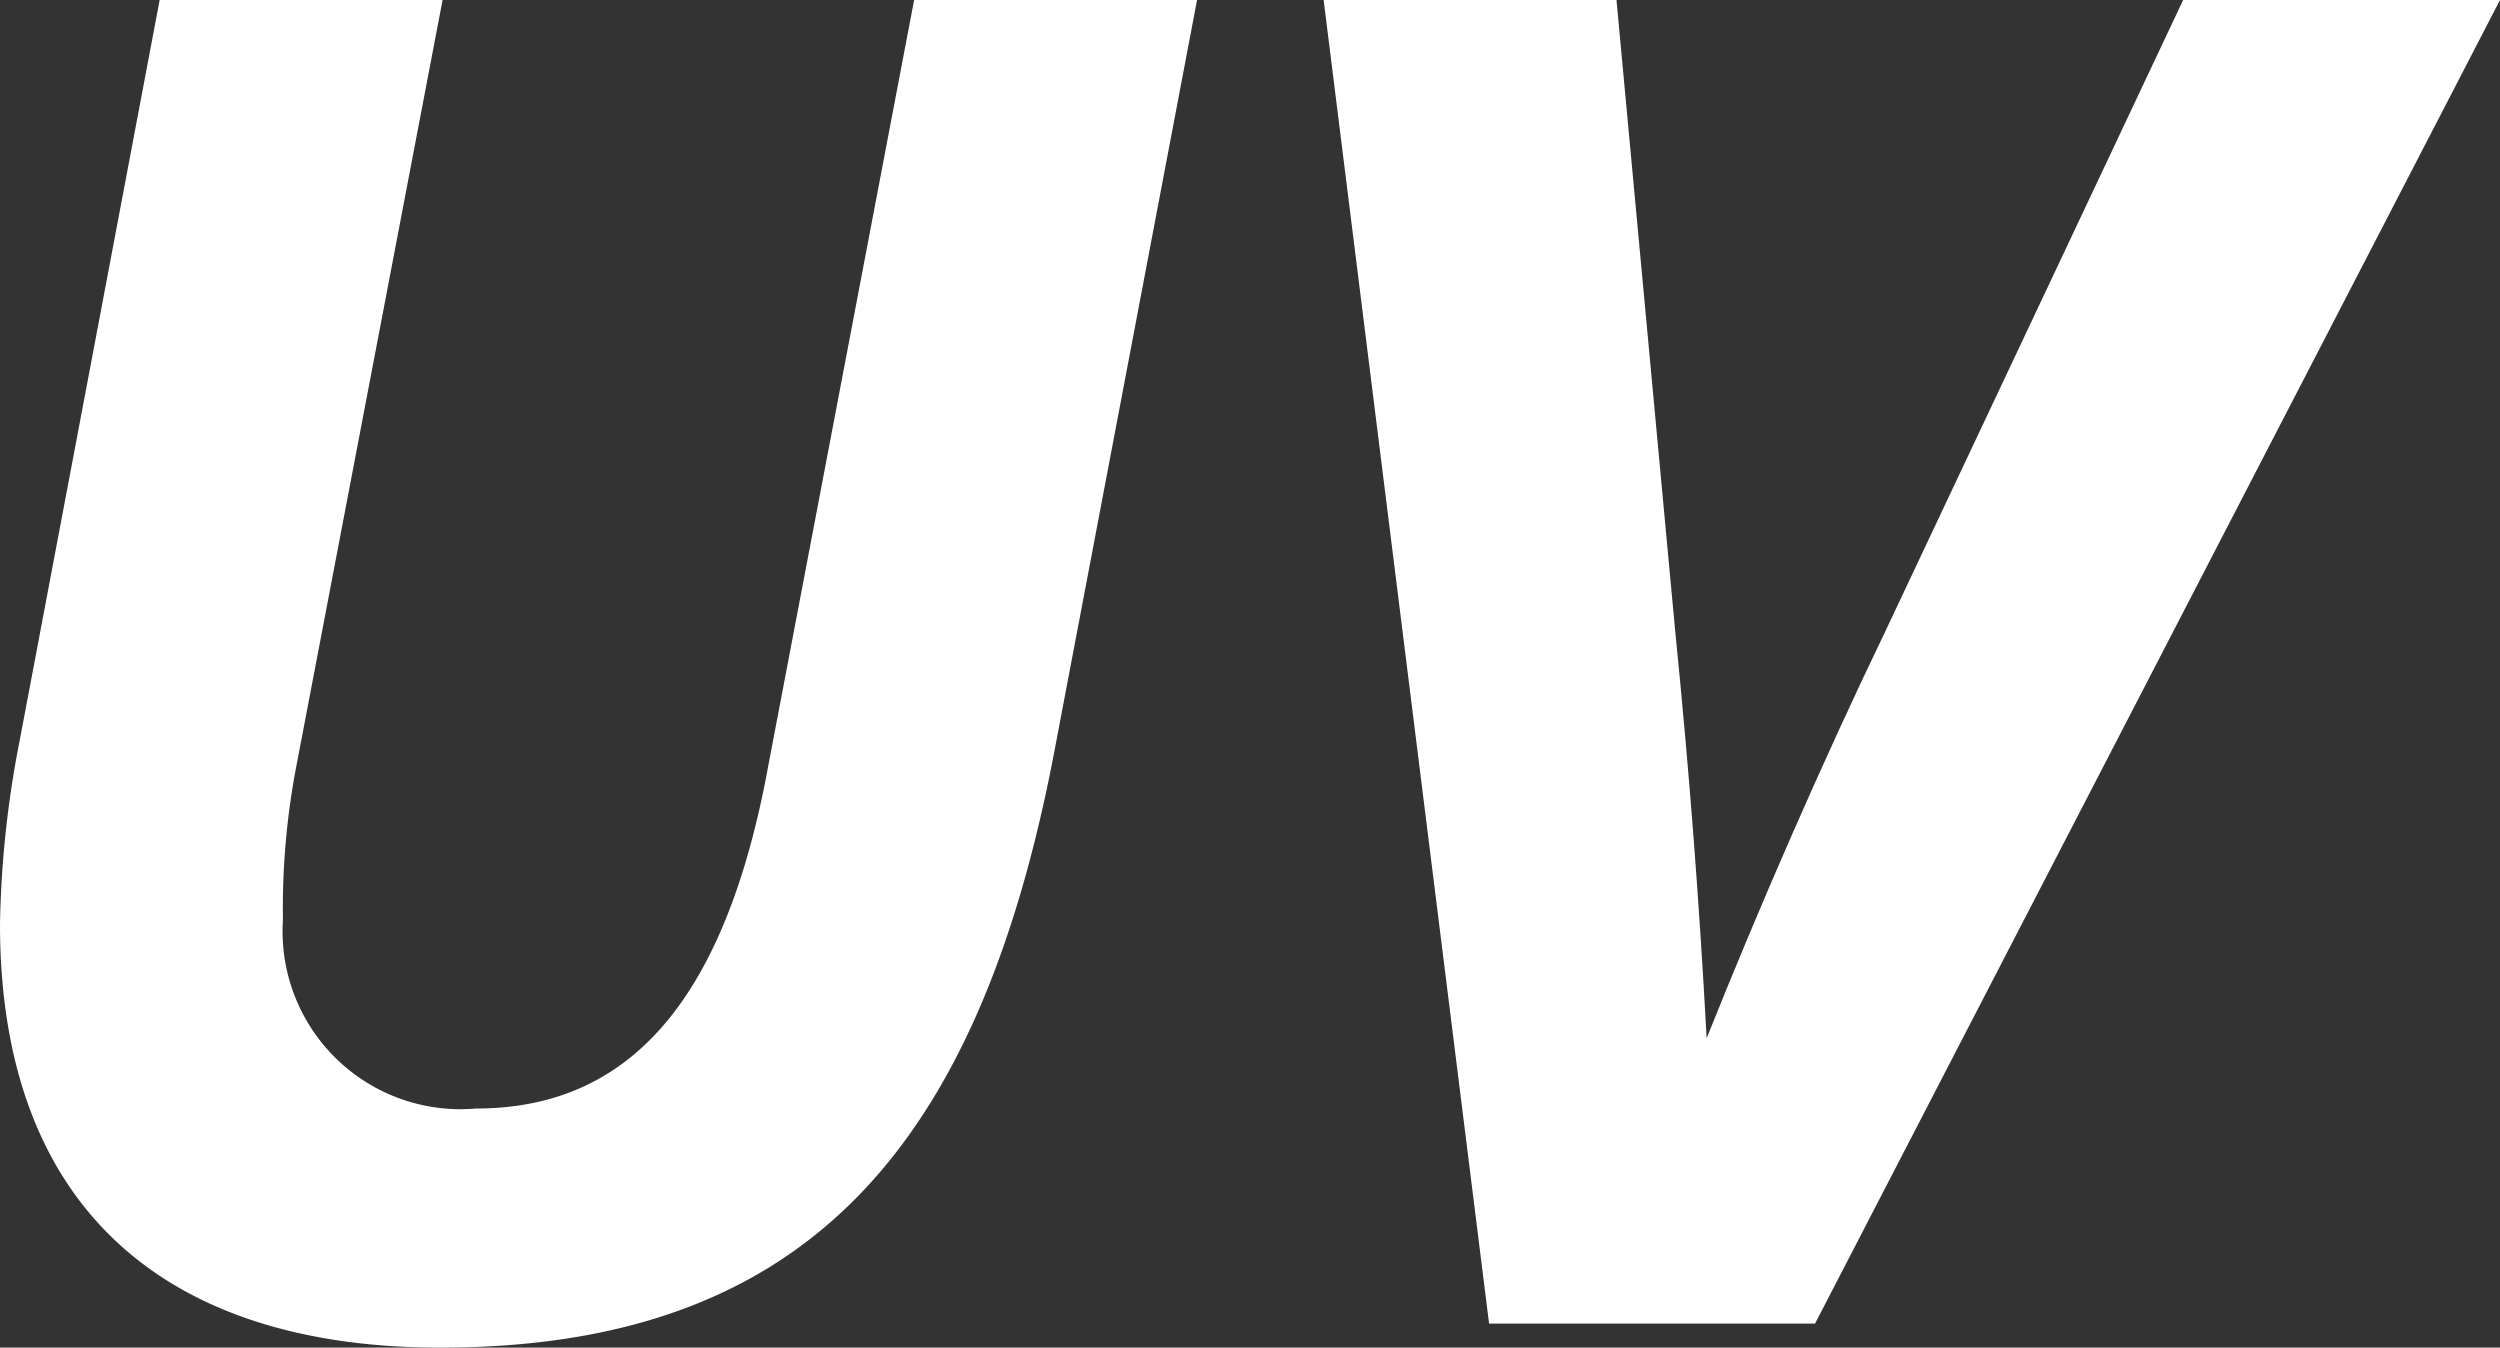<svg xmlns="http://www.w3.org/2000/svg" viewBox="0 0 30.22 16.29"><rect x="0" y="0" width="30.22" height="16.29" fill="#333333" stroke="none"/><defs><style>.a{fill:#fff;}</style></defs><title>unidad-de-victimas</title><path class="a" d="M5.35,0,3.59,9.22a9.14,9.14,0,0,0-.17,1.9,2.15,2.15,0,0,0,2.33,2.28c1.78,0,3-1.19,3.54-4.16L11.05,0h3.42L12.74,9.11c-.93,4.85-3.07,7.18-7.42,7.18C2,16.29,0,14.6,0,11.17A12.55,12.55,0,0,1,.24,8.94L1.93,0Z"/><path class="a" d="M18,16,16,0h3.54l.71,7.63c.17,1.69.29,3.26.38,4.92h0C21.25,11,22,9.27,22.8,7.61L26.39,0h3.83L21.94,16Z"/></svg>